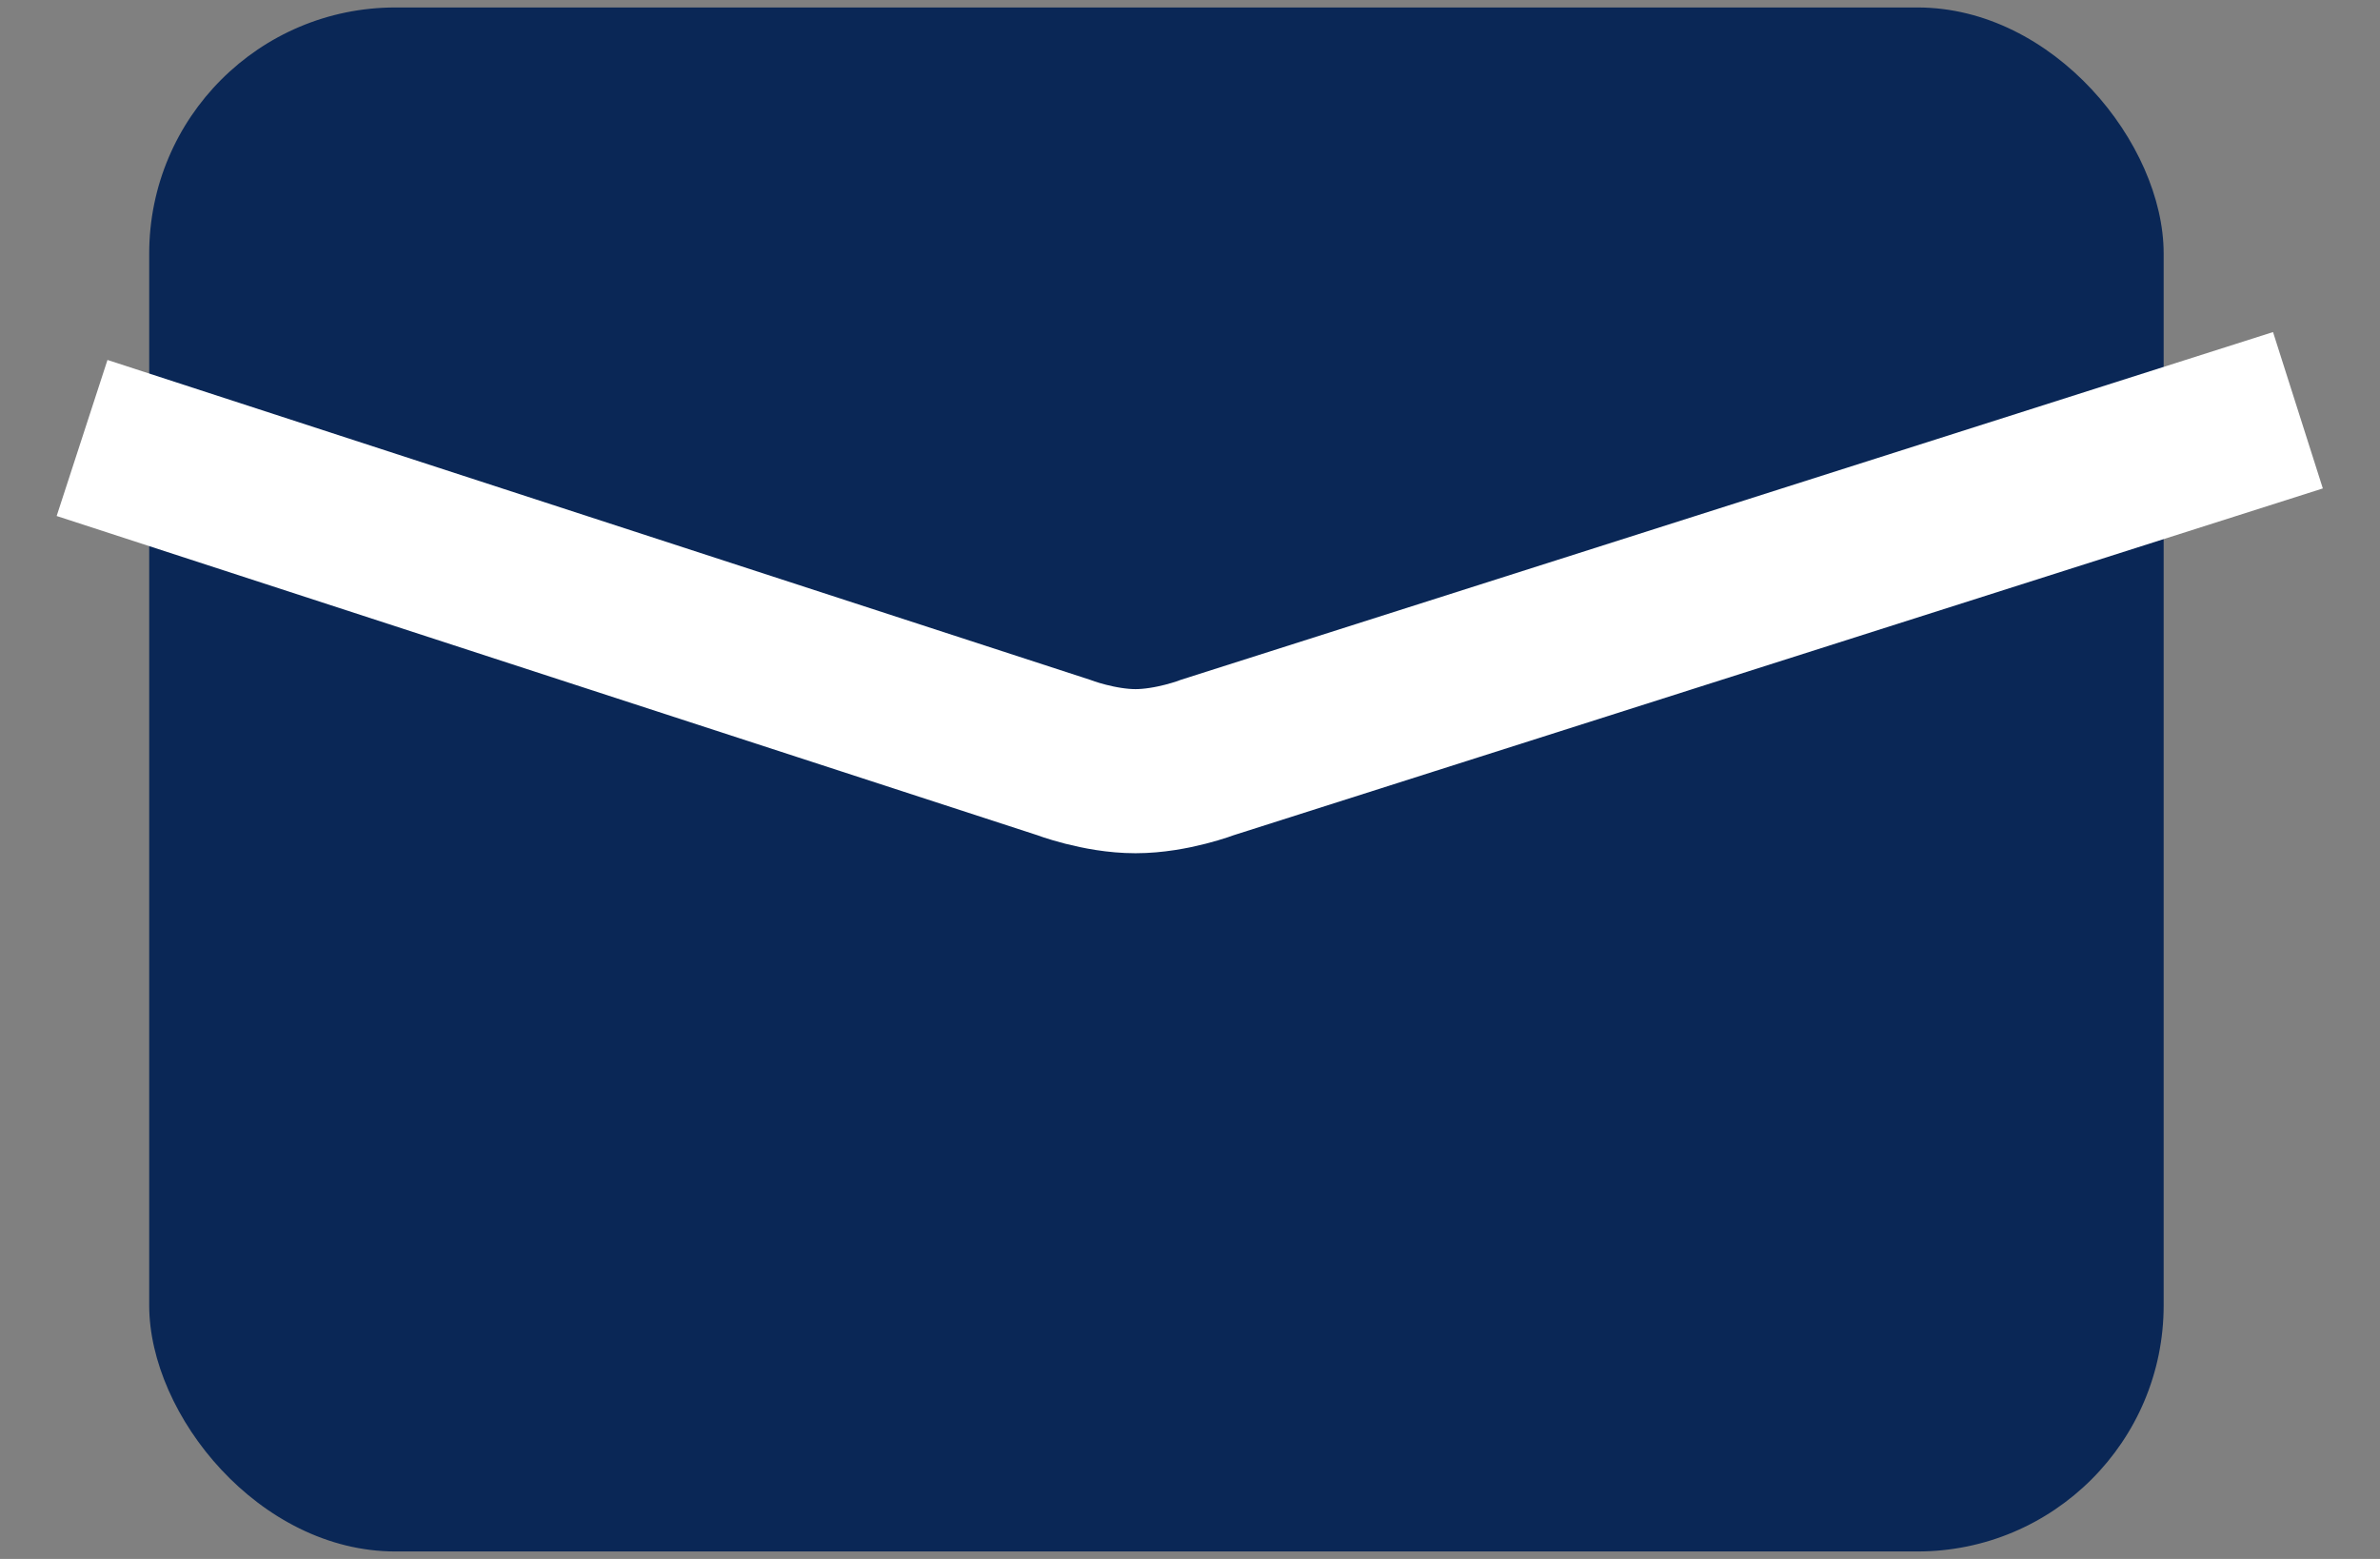 <svg width="29" height="19" viewBox="0 0 29 19" fill="none" xmlns="http://www.w3.org/2000/svg">
<rect x="0" y="0" width="29" height="19" fill="#808080" stroke="none"/>
<rect x="1.818" y="0.091" width="24.546" height="18.818" rx="3" fill="#0A2756"/>
<path d="M1 5.338L12.951 9.229C12.951 9.229 13.393 9.399 13.836 9.399C14.279 9.399 14.721 9.229 14.721 9.229L28 5" stroke="white" stroke-width="2"/>
</svg>
